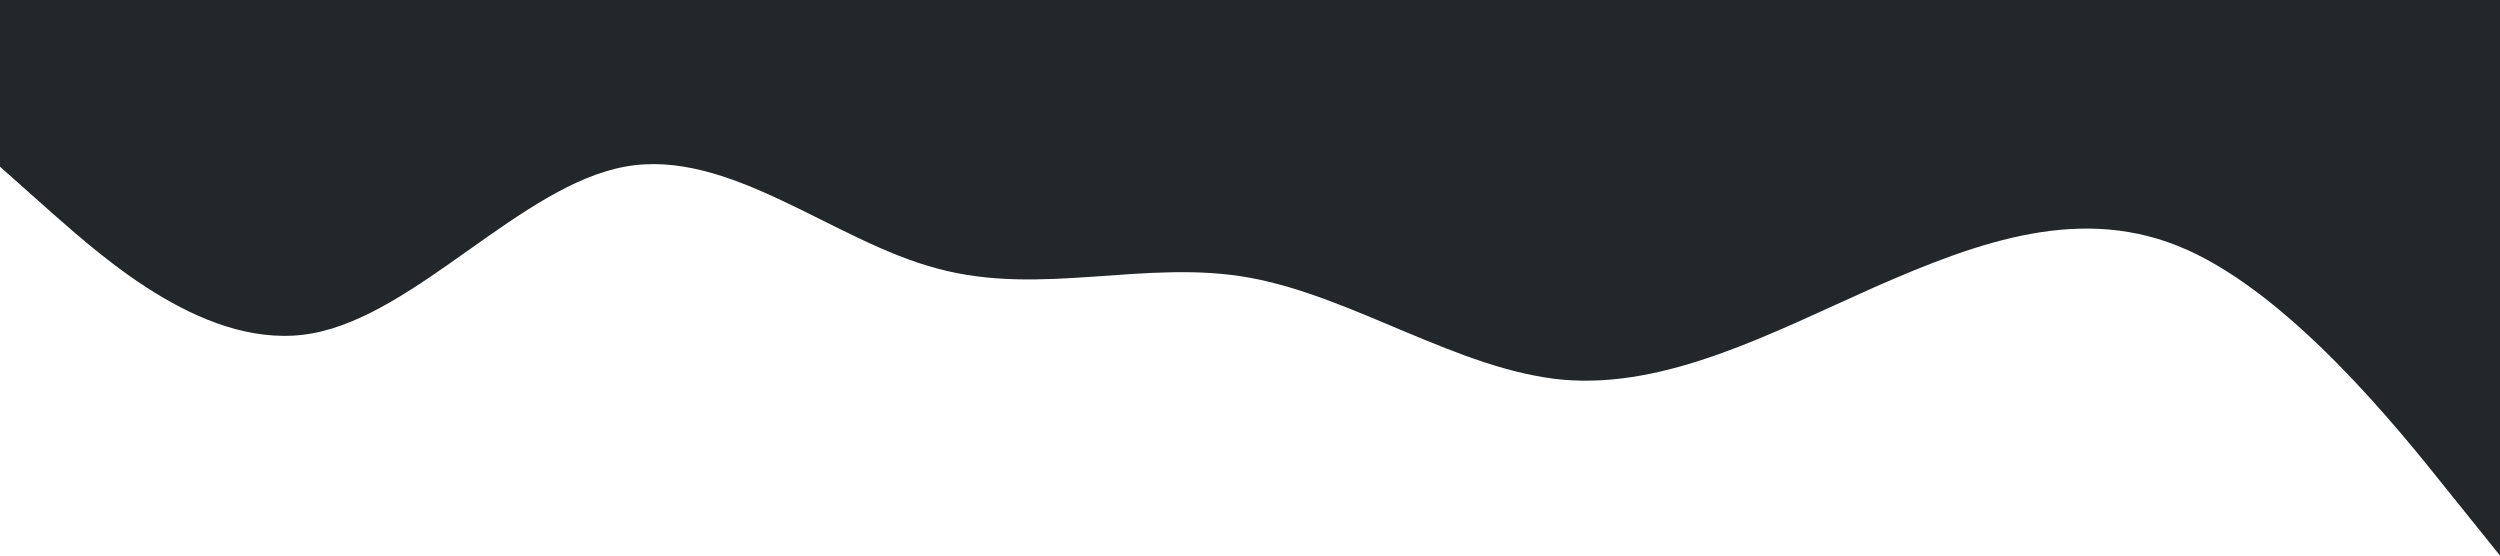 <?xml version="1.0" standalone="no"?><svg xmlns="http://www.w3.org/2000/svg" viewBox="0 0 1440 320"><path fill="#23272A" fill-opacity="1" d="M0,96L30,122.7C60,149,120,203,180,192C240,181,300,107,360,96C420,85,480,139,540,154.7C600,171,660,149,720,160C780,171,840,213,900,218.7C960,224,1020,192,1080,165.3C1140,139,1200,117,1260,144C1320,171,1380,245,1410,282.7L1440,320L1440,0L1410,0C1380,0,1320,0,1260,0C1200,0,1140,0,1080,0C1020,0,960,0,900,0C840,0,780,0,720,0C660,0,600,0,540,0C480,0,420,0,360,0C300,0,240,0,180,0C120,0,60,0,30,0L0,0Z"></path></svg>
